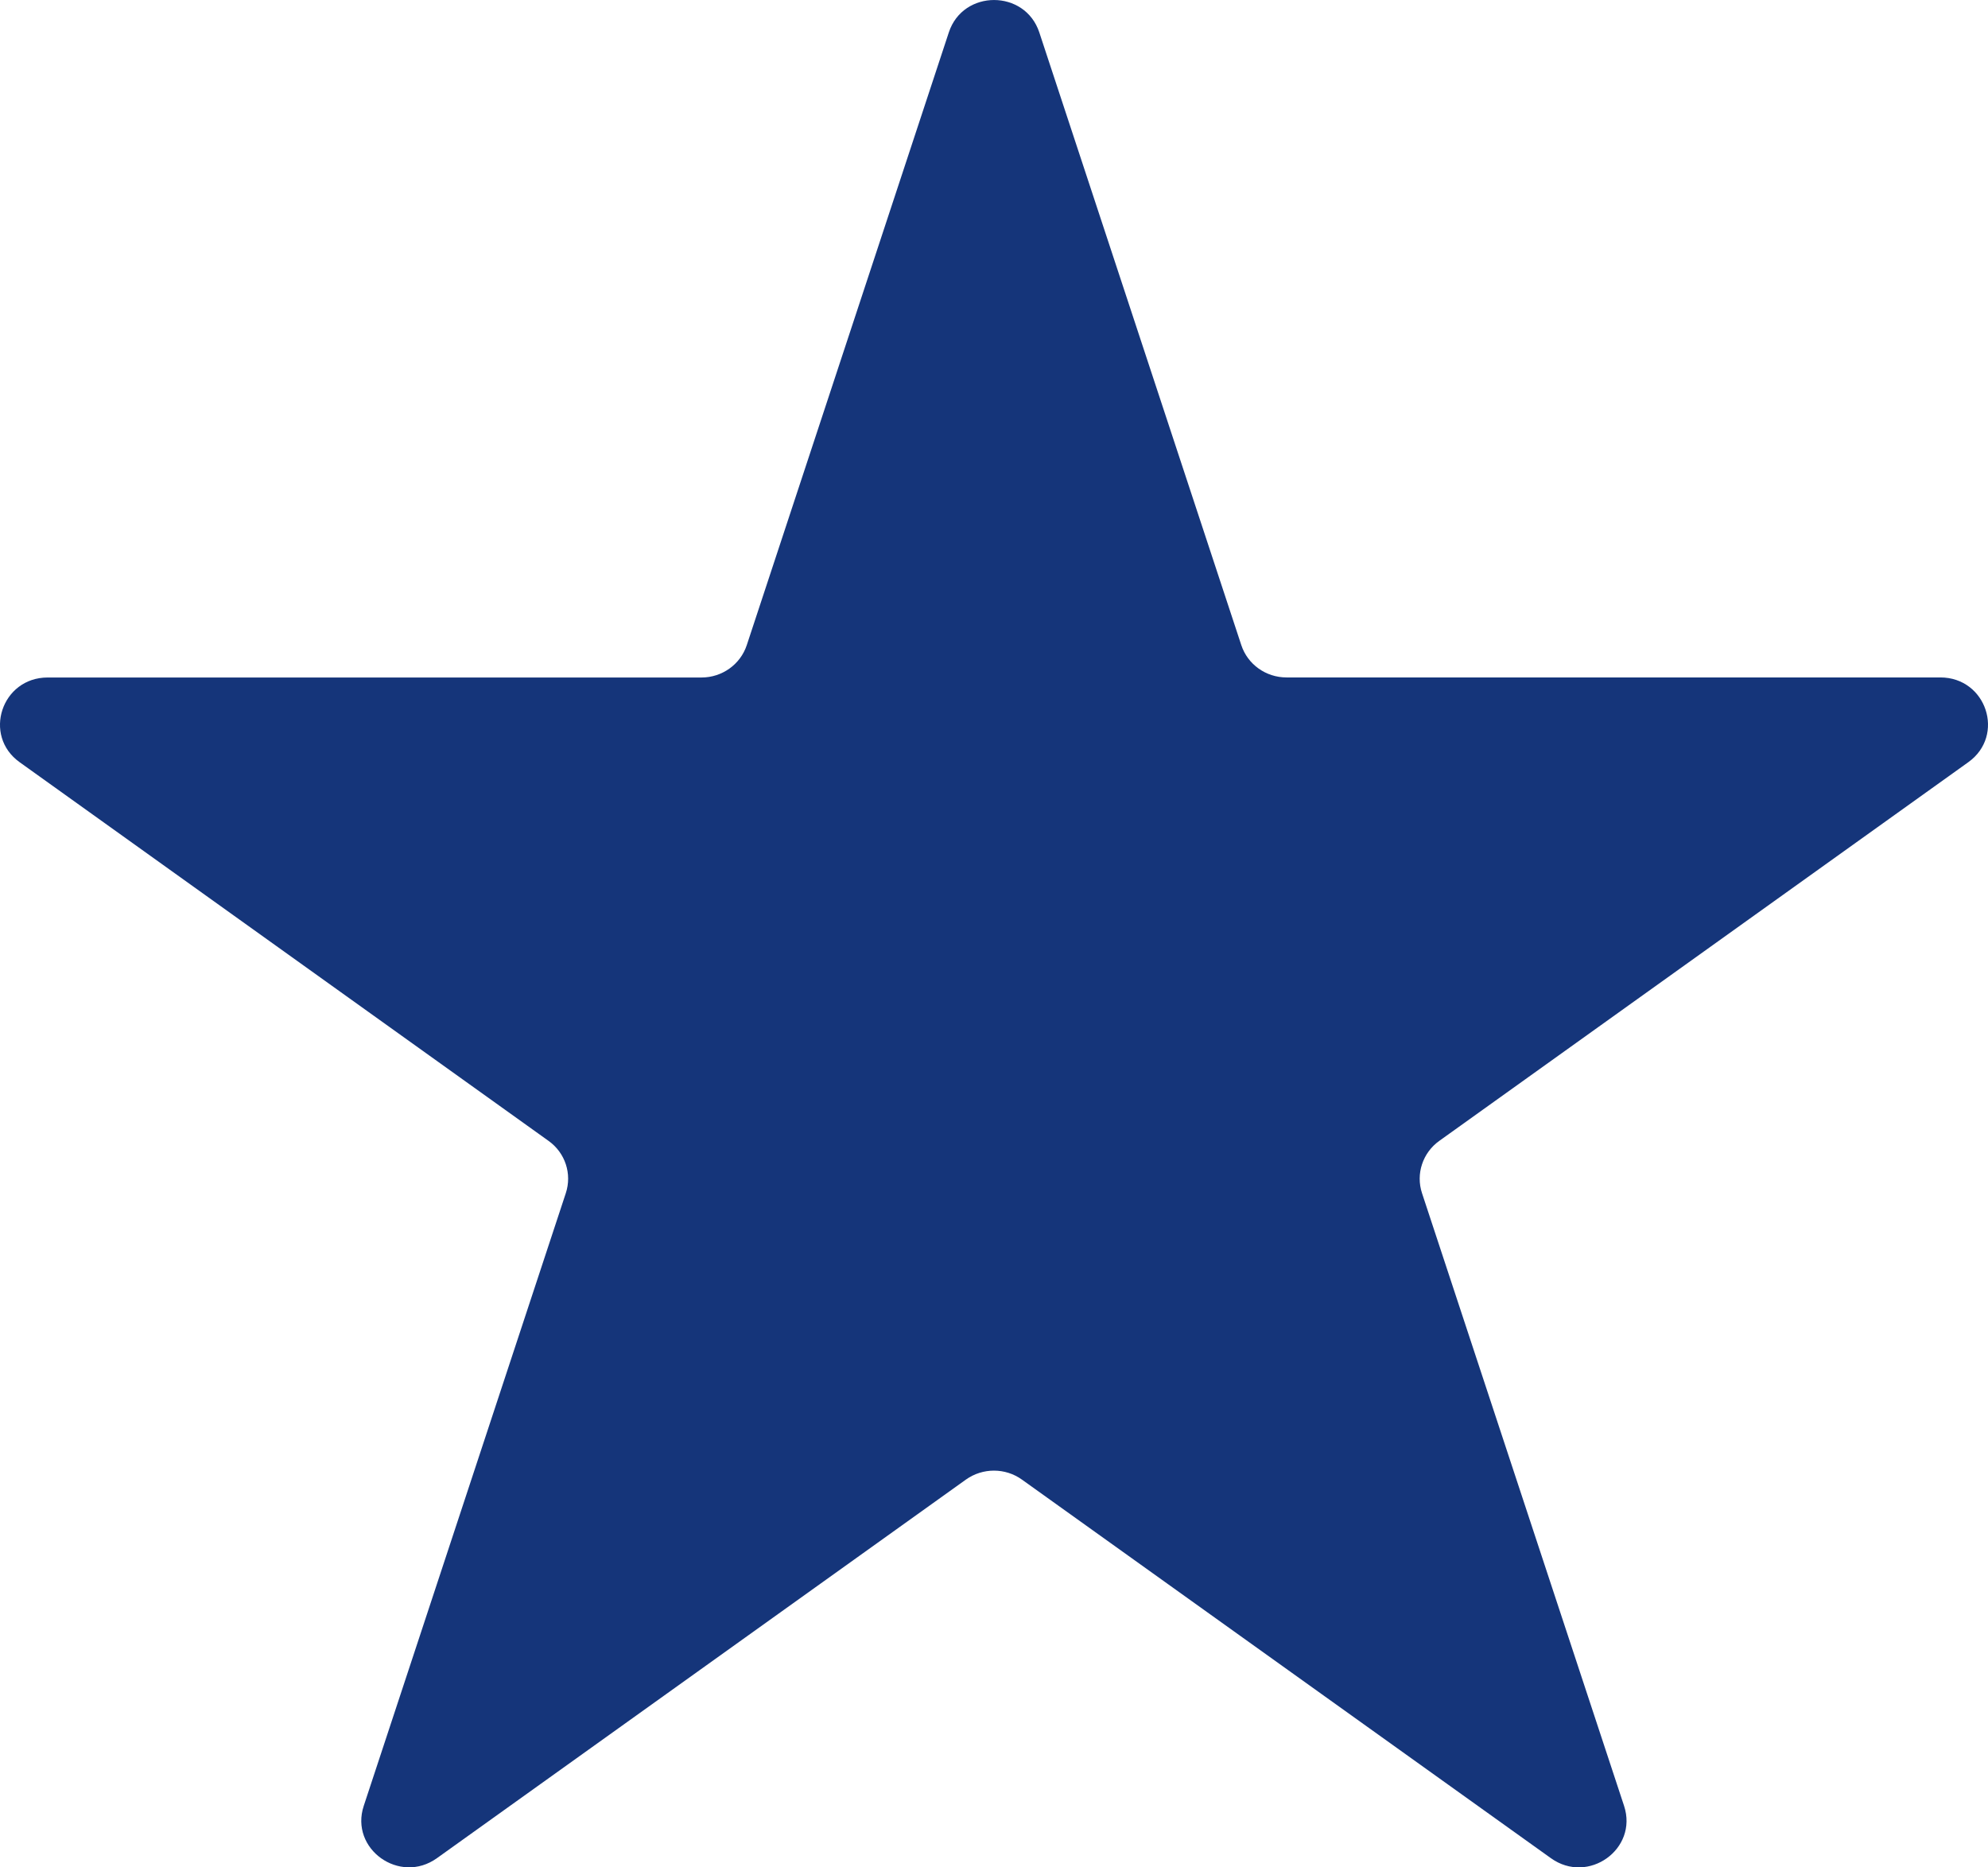 <svg width="33" height="31" viewBox="0 0 33 31" fill="none" xmlns="http://www.w3.org/2000/svg">
<path d="M17.252 0.538L20.605 10.709C20.711 11.03 21.013 11.246 21.356 11.246H32.209C32.974 11.246 33.292 12.21 32.673 12.653L23.892 18.939C23.616 19.136 23.499 19.488 23.605 19.808L26.959 29.979C27.195 30.696 26.363 31.291 25.744 30.847L16.963 24.562C16.687 24.364 16.312 24.364 16.034 24.562L7.253 30.847C6.634 31.29 5.802 30.694 6.038 29.979L9.392 19.808C9.498 19.487 9.382 19.136 9.105 18.939L0.327 12.654C-0.292 12.212 0.026 11.247 0.791 11.247H11.645C11.987 11.247 12.29 11.03 12.396 10.71L15.75 0.538C15.986 -0.179 17.015 -0.179 17.252 0.538V0.538Z" fill="#15357A"/>
</svg>
